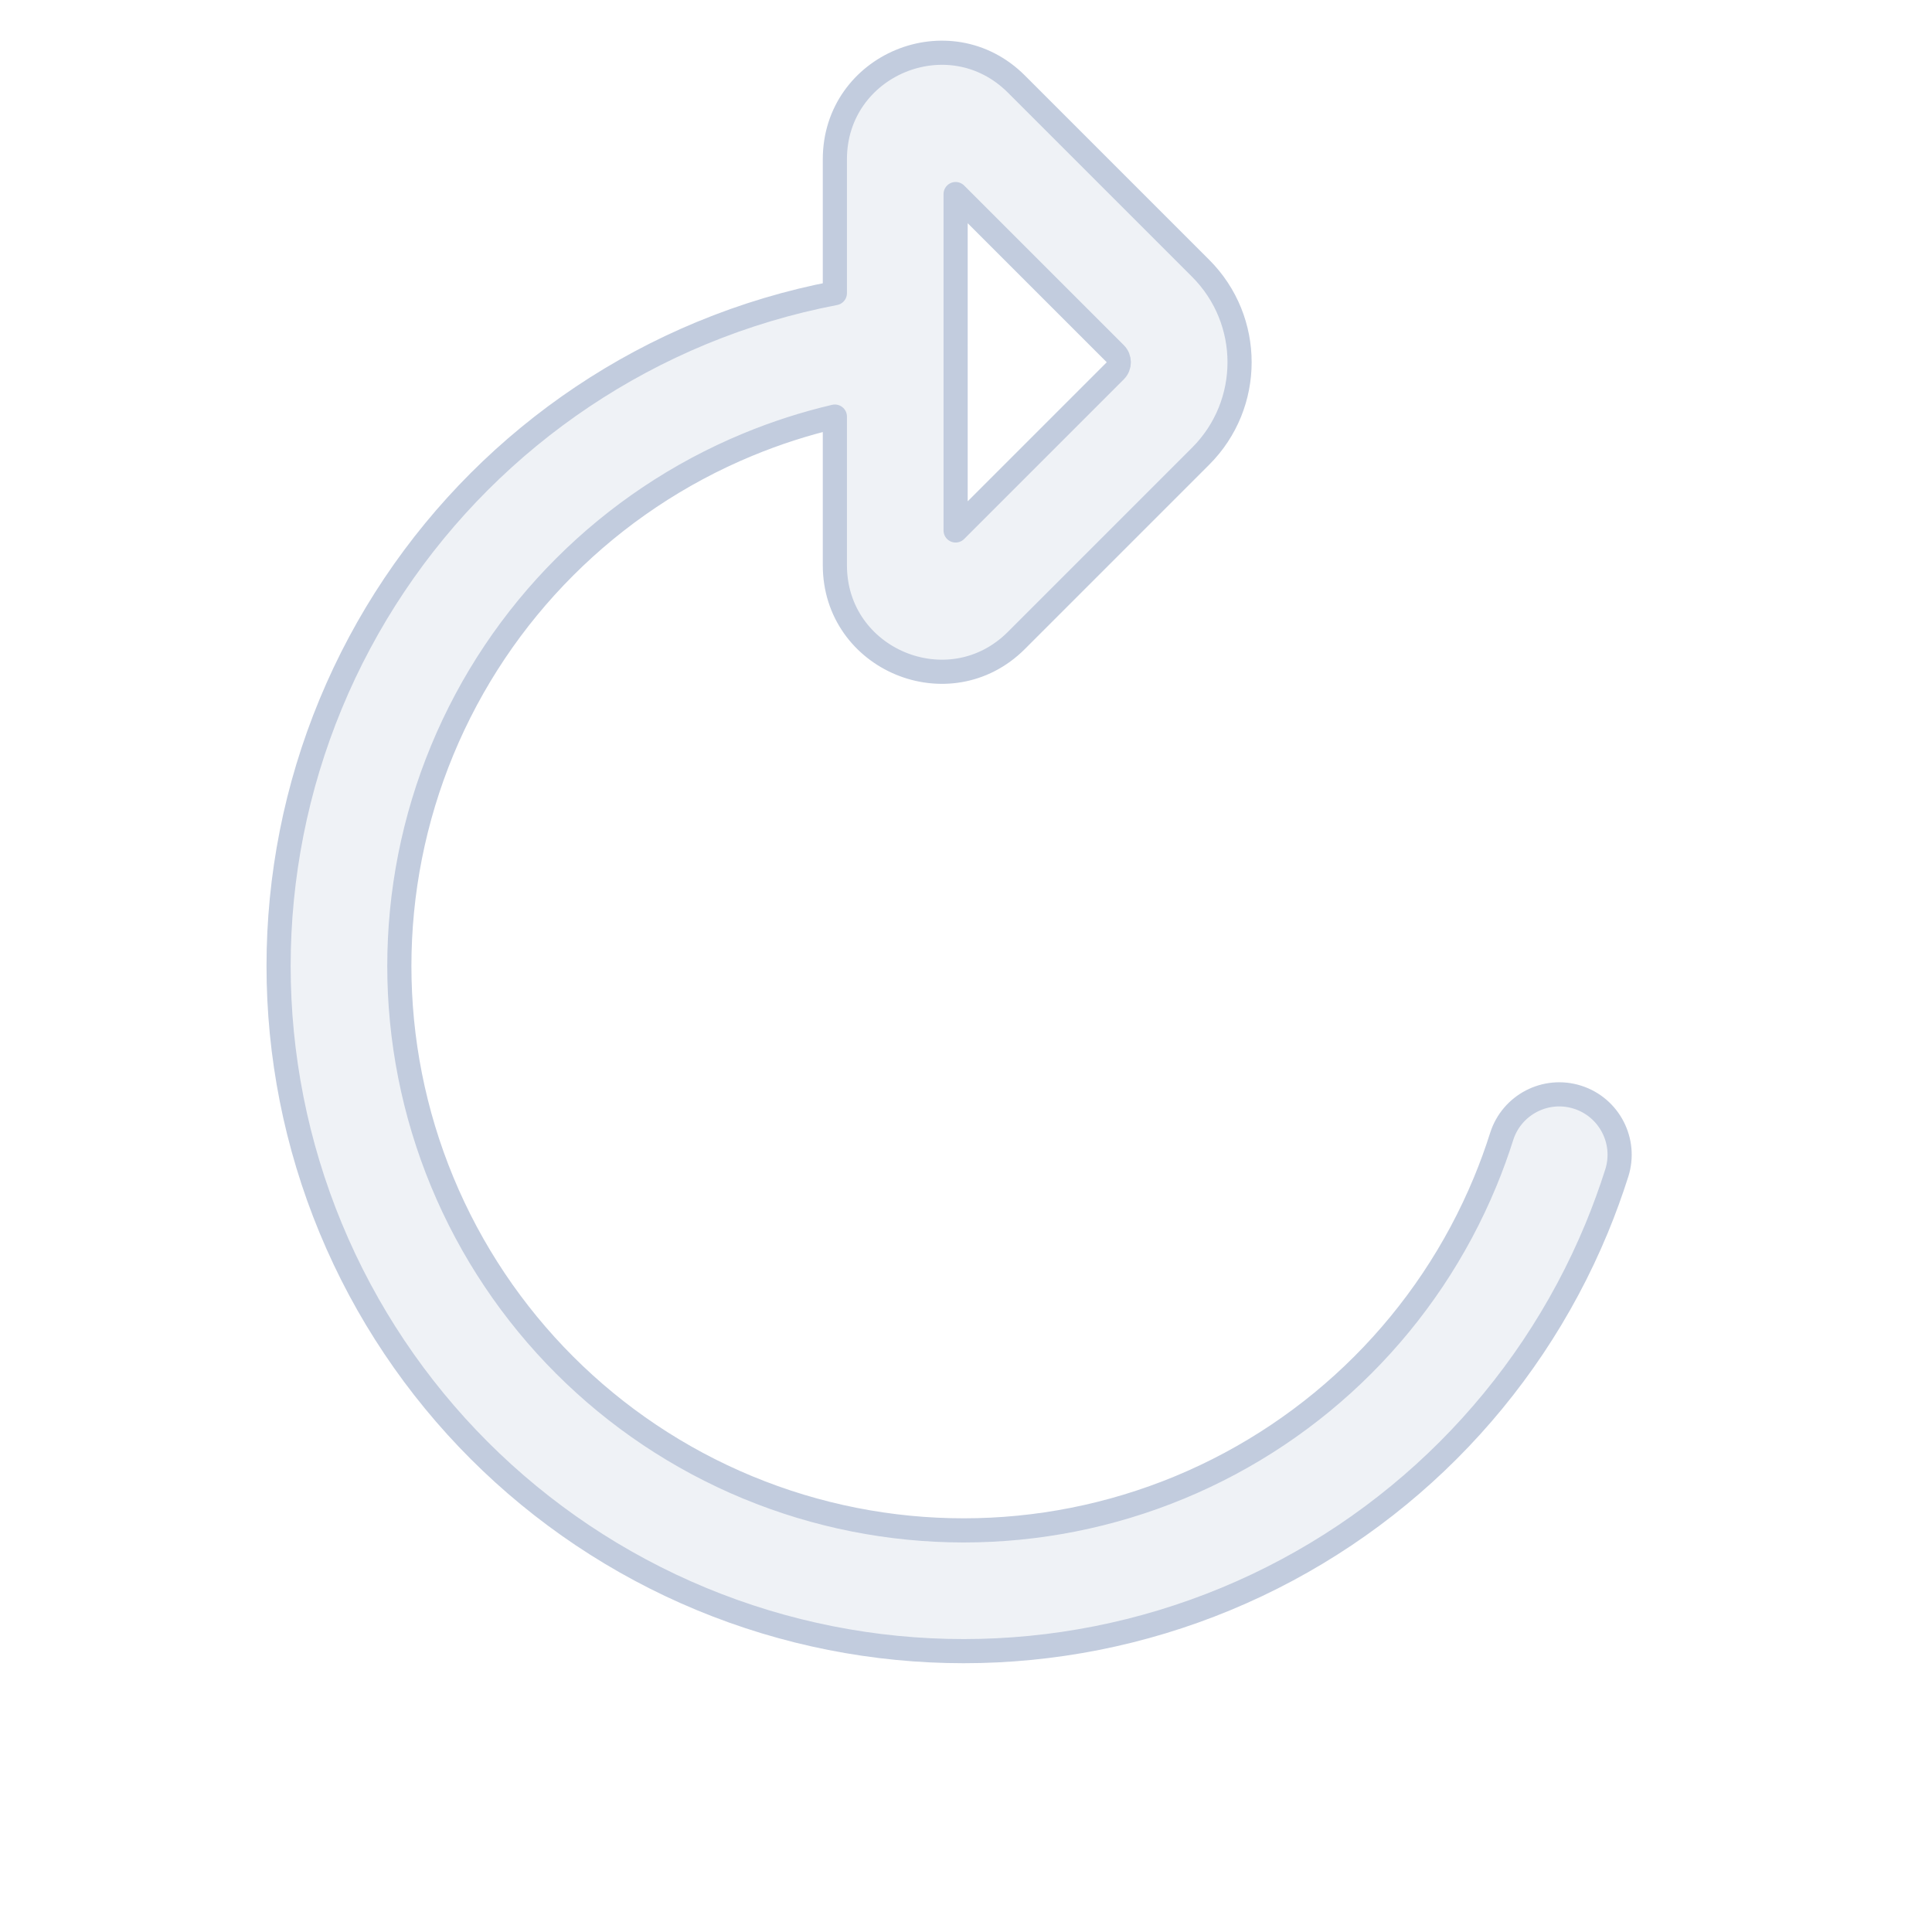 <svg width="80" height="80" viewBox="0 0 80 80" fill="none" xmlns="http://www.w3.org/2000/svg">
  <path fill-rule="evenodd" clip-rule="evenodd" d="M34.57 17.25C33.346 17.537 32.139 17.924 30.962 18.412C25.235 20.783 20.686 25.333 18.314 31.059C15.943 36.785 15.943 43.218 18.314 48.944C20.686 54.67 25.235 59.219 30.962 61.591C36.688 63.963 43.121 63.963 48.847 61.591C54.573 59.219 59.122 54.67 61.494 48.944C61.751 48.324 61.98 47.695 62.181 47.06C62.599 45.744 64.004 45.015 65.32 45.432C66.636 45.849 67.365 47.255 66.948 48.571C66.703 49.342 66.425 50.105 66.114 50.858C63.234 57.809 57.712 63.331 50.761 66.211C43.809 69.09 35.999 69.09 29.048 66.211C22.097 63.331 16.574 57.809 13.695 50.858C10.816 43.907 10.816 36.096 13.695 29.145C16.574 22.194 22.097 16.671 29.048 13.792C30.841 13.049 32.692 12.498 34.57 12.139V6.596C34.57 2.673 39.314 0.708 42.088 3.482L49.717 11.111C51.865 13.259 51.865 16.741 49.717 18.889L42.088 26.518C39.314 29.292 34.57 27.327 34.57 23.404V17.25ZM46.181 14.646C46.377 14.842 46.377 15.158 46.181 15.354L39.57 21.965V14.318C39.571 14.3 39.571 14.283 39.57 14.265V8.036L46.181 14.646Z" fill="#C2CCDE" fill-opacity="0.25" stroke="#C2CCDE" stroke-linecap="round" stroke-linejoin="round" />
</svg>